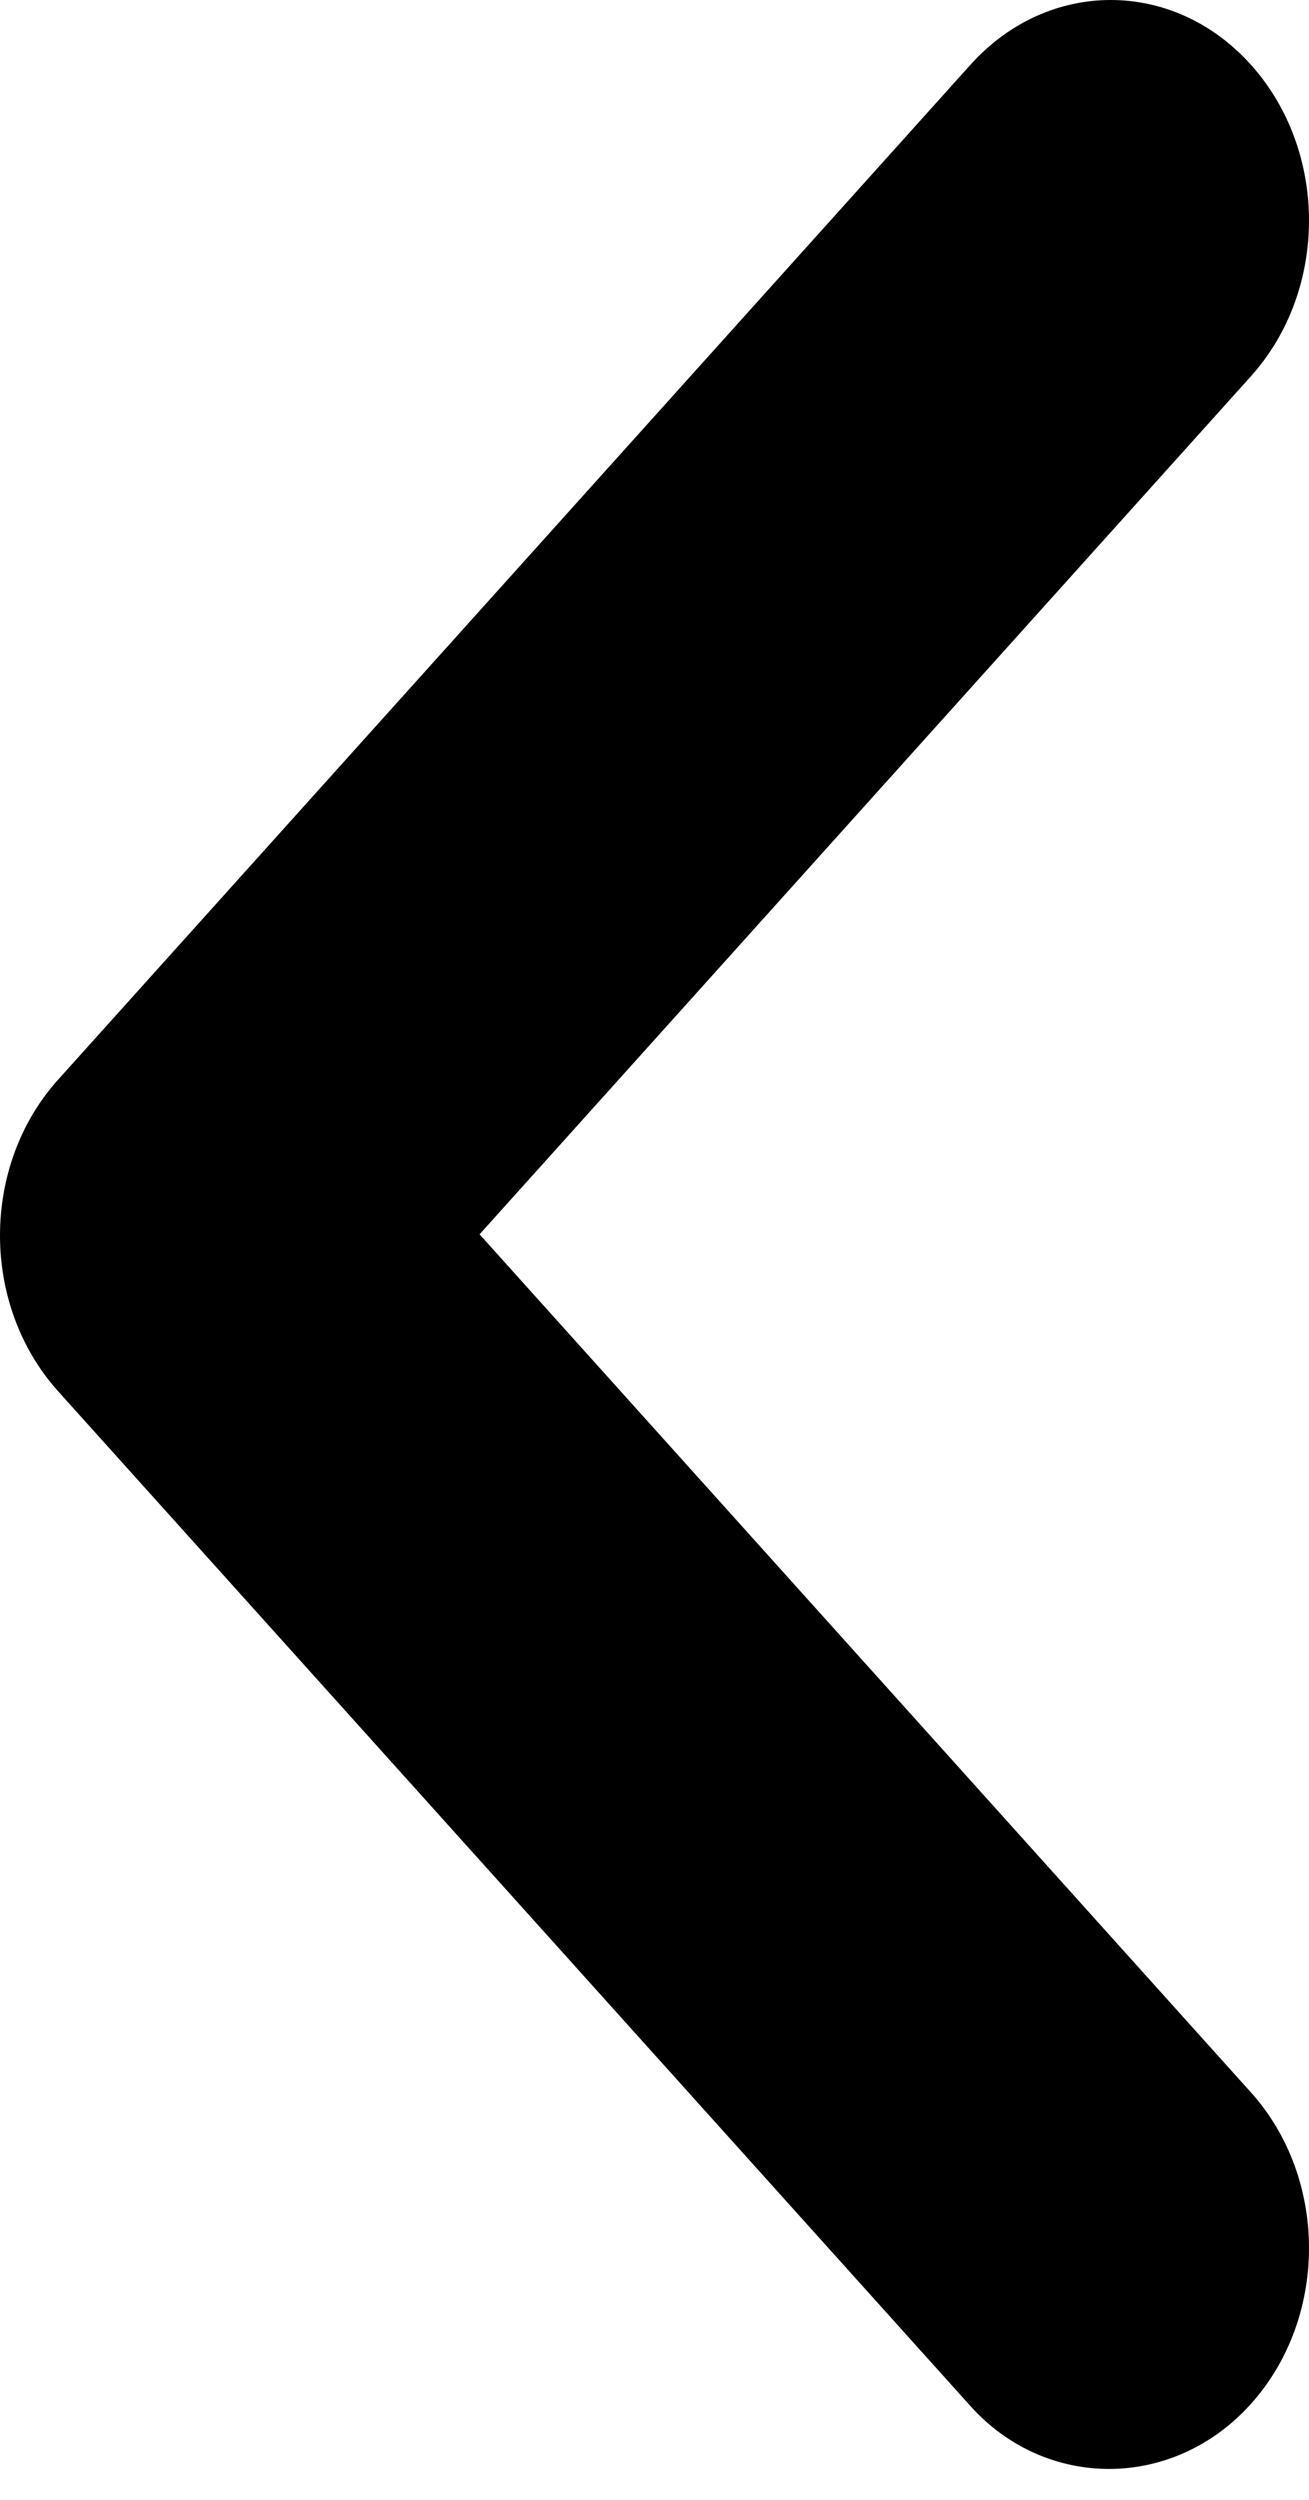 <svg width="11" height="21" viewBox="0 0 11 21" fill="none" xmlns="http://www.w3.org/2000/svg">
<path d="M10.511 20.195C11.163 19.47 11.163 18.3 10.511 17.576L4.03 10.369L10.511 3.162C11.163 2.438 11.163 1.268 10.511 0.543C9.86 -0.181 8.808 -0.181 8.156 0.543L0.489 9.069C-0.163 9.793 -0.163 10.963 0.489 11.688L8.156 20.213C8.791 20.919 9.86 20.919 10.511 20.195Z" fill="black"/>
</svg>

